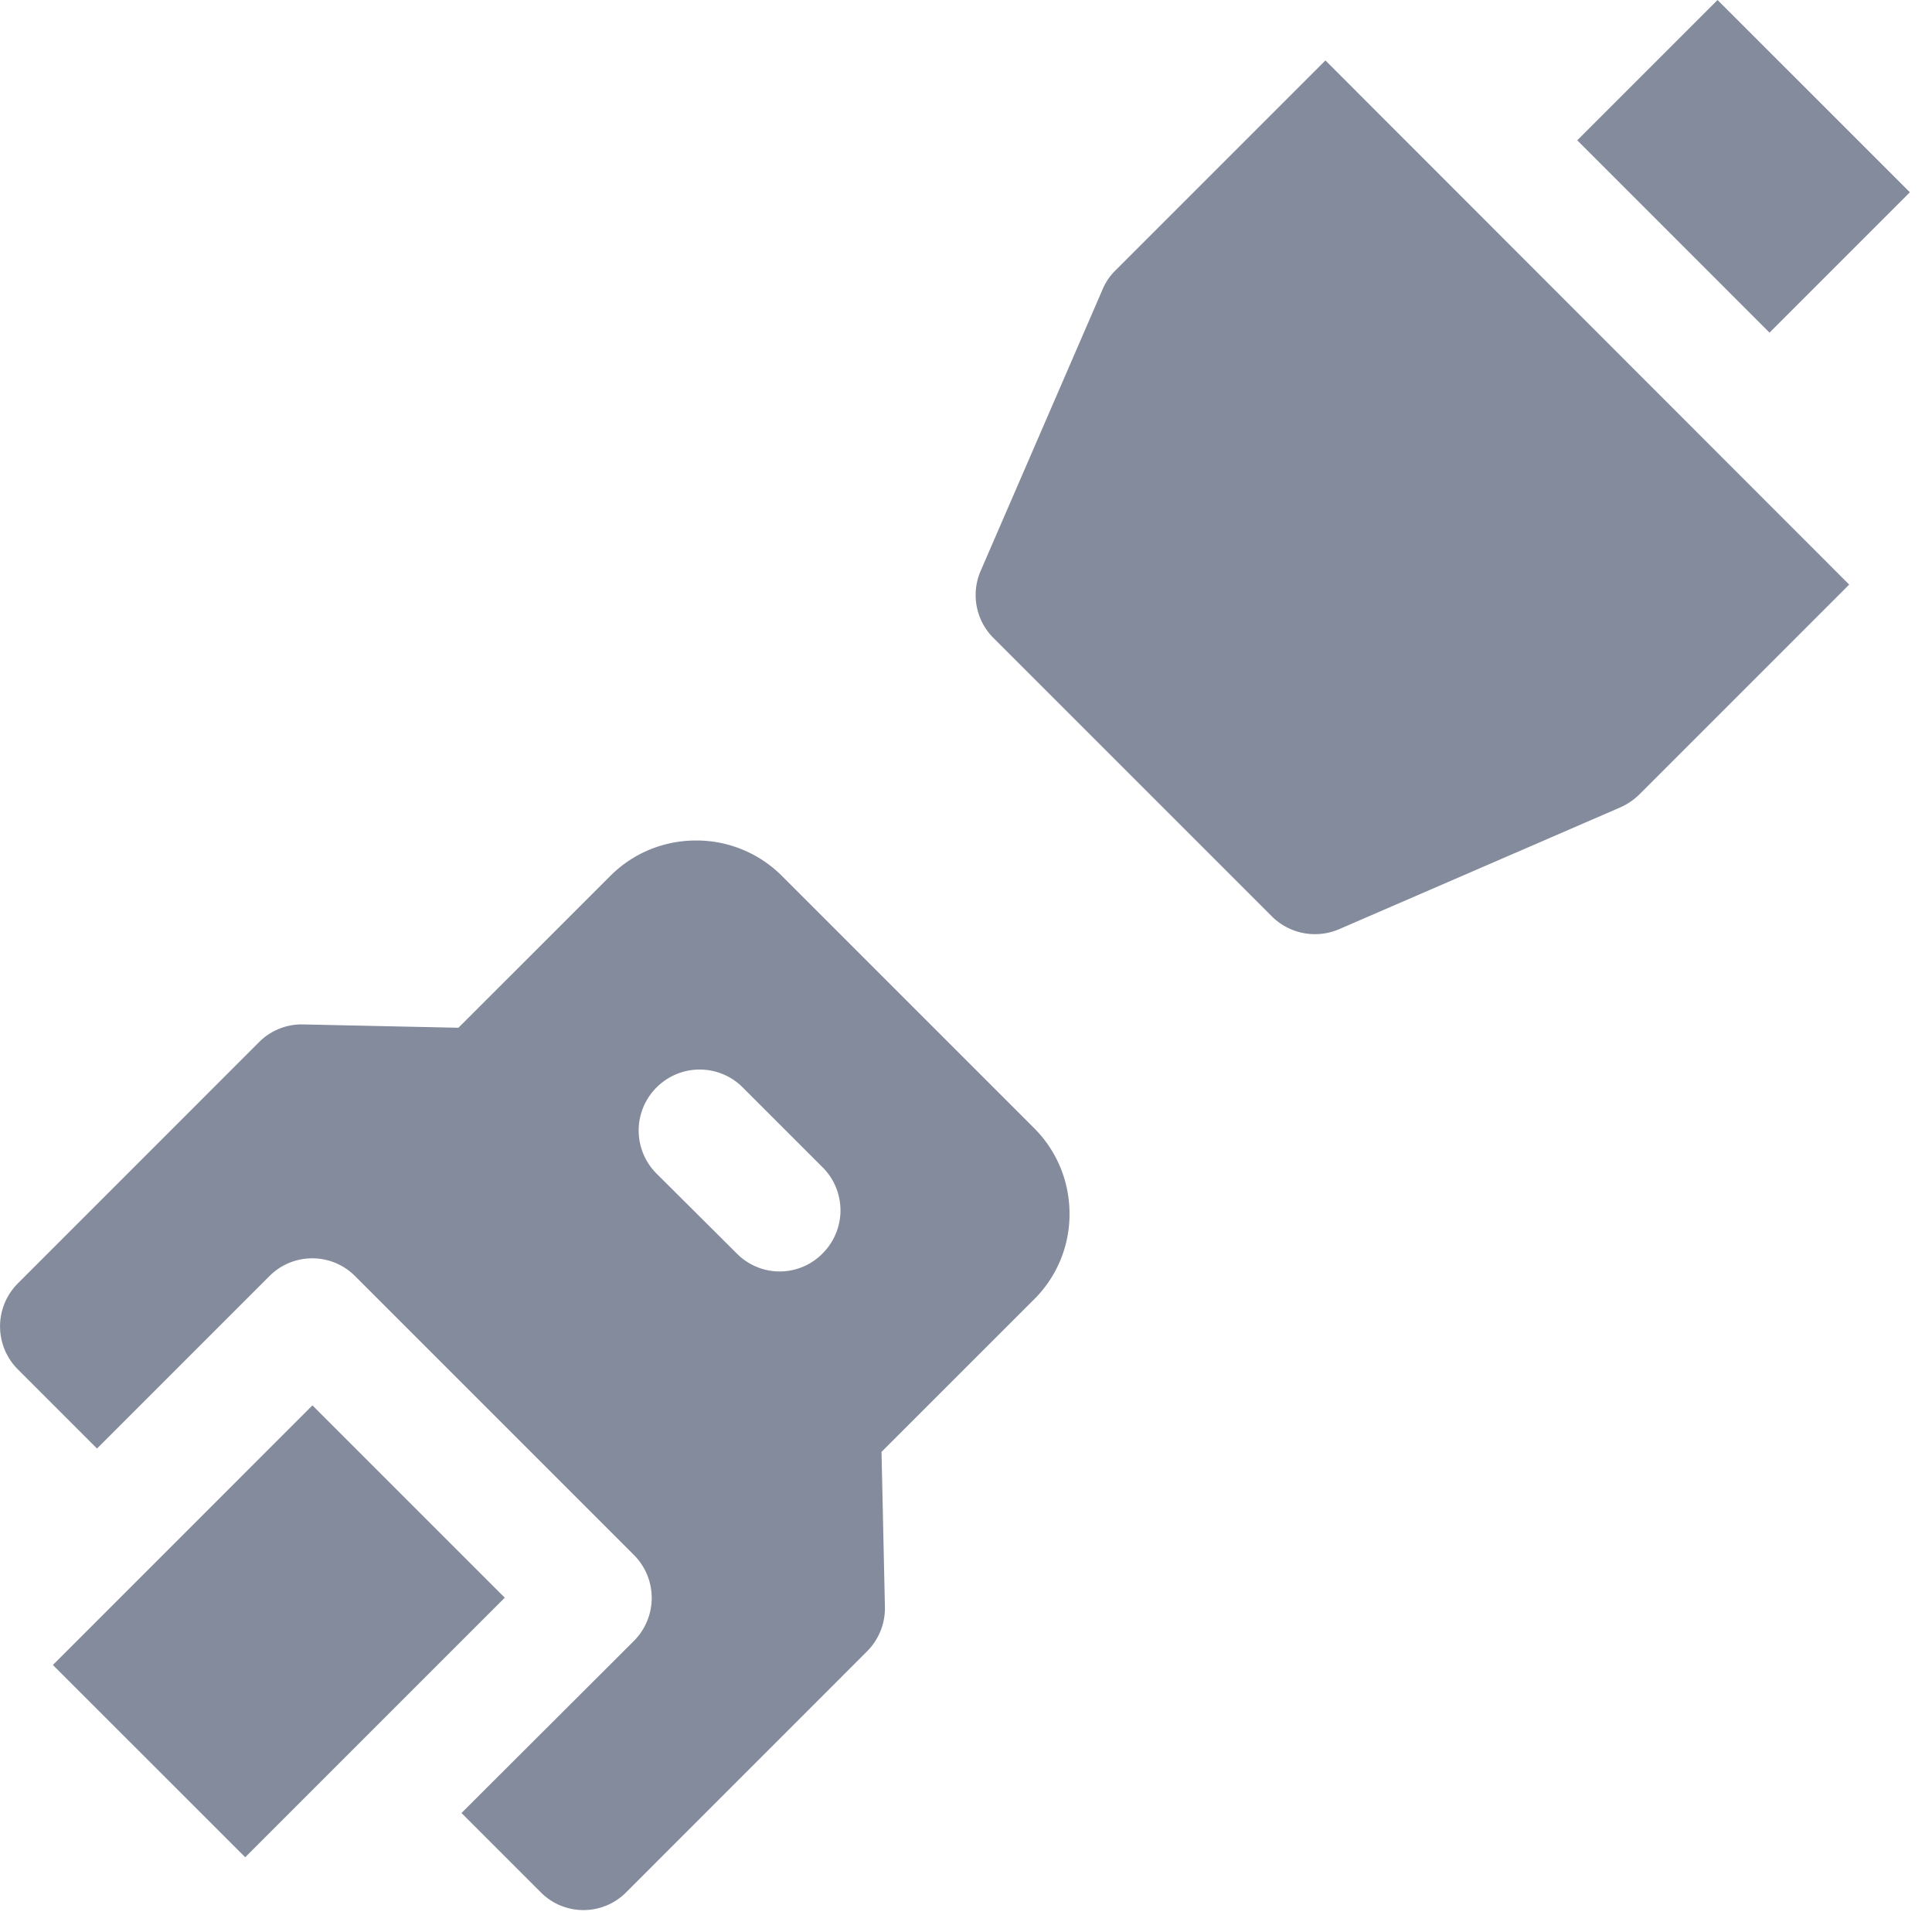 <svg xmlns="http://www.w3.org/2000/svg" xmlns:xlink="http://www.w3.org/1999/xlink" width="29" height="29" viewBox="0 0 29 29">
    <defs>
        <path id="a" d="M706.561 1393.993l-2.886-2.887 2.106-2.106 2.887 2.886z"/>
        <path id="b" d="M699.895 1389.907l-3.158 3.158a.88.88 0 0 0-.19.286l-1.826 4.216a.91.91 0 0 0 .19 1.008l4.178 4.178a.917.917 0 0 0 1.008.196l4.216-1.826a.98.98 0 0 0 .286-.19l3.158-3.158z"/>
        <path id="c" d="M684.69 1410.095l2.887 2.887-3.896 3.896-2.887-2.886z"/>
        <path id="d" d="M692.347 1407.815a.903.903 0 0 1-1.288 0l-1.204-1.199a.913.913 0 0 1 0-1.293.913.913 0 0 1 1.294 0l1.198 1.198a.913.913 0 0 1 0 1.294zm3.707-.594c0-.487-.19-.946-.532-1.288l-3.785-3.785a1.813 1.813 0 0 0-1.288-.532c-.487 0-.947.19-1.288.532l-2.28 2.279-2.329-.05a.904.904 0 0 0-.666.268l-3.617 3.618a.913.913 0 0 0 0 1.293l1.187 1.187 2.587-2.587a.907.907 0 0 1 1.288 0l4.183 4.183a.913.913 0 0 1 0 1.293l-2.587 2.582 1.187 1.187a.903.903 0 0 0 1.288 0l3.611-3.612a.917.917 0 0 0 .27-.666l-.051-2.33 2.279-2.278a1.8 1.8 0 0 0 .543-1.294z"/>
    </defs>
    <use fill="#848b9d" xlink:href="#a" transform="translate(-680 -1389)"/>
    <use fill="#848b9d" xlink:href="#b" transform="translate(-680 -1389)"/>
    <use fill="#848b9d" xlink:href="#c" transform="translate(-680 -1389)"/>
    <use fill="#848b9d" xlink:href="#d" transform="translate(-680 -1389)"/>
</svg>
